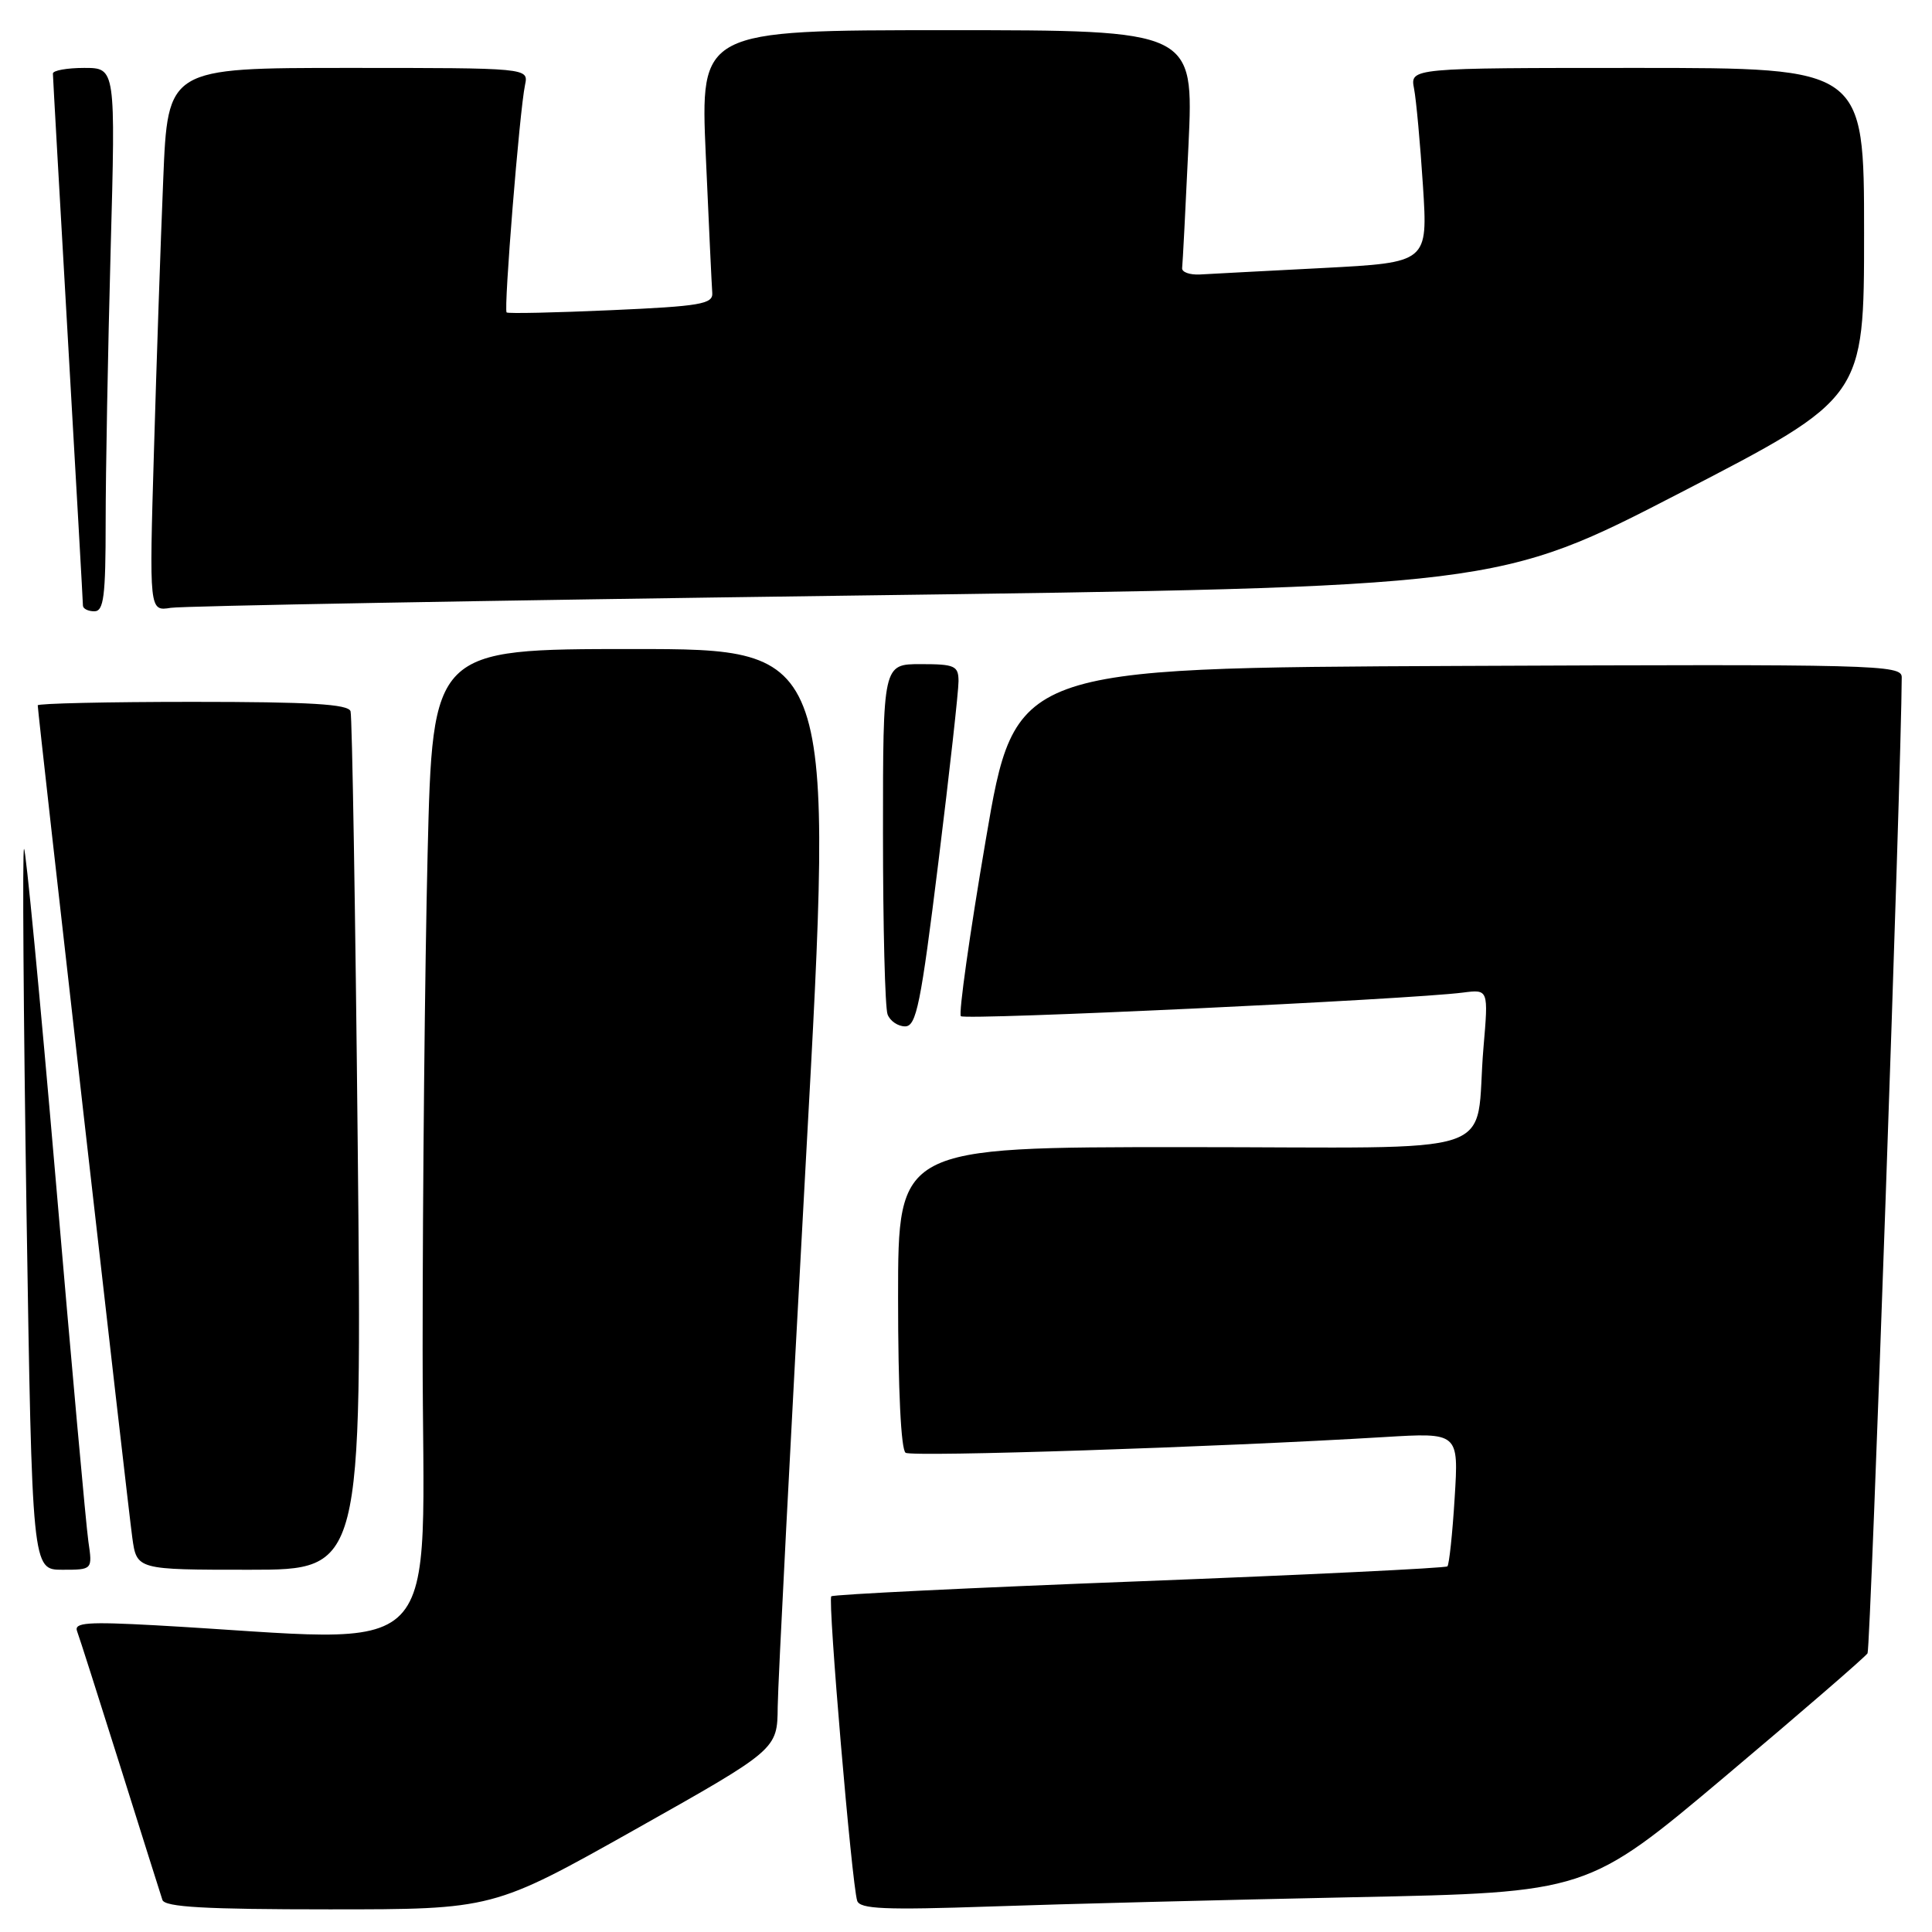 <?xml version="1.0" encoding="UTF-8" standalone="no"?>
<!DOCTYPE svg PUBLIC "-//W3C//DTD SVG 1.1//EN" "http://www.w3.org/Graphics/SVG/1.1/DTD/svg11.dtd" >
<svg xmlns="http://www.w3.org/2000/svg" xmlns:xlink="http://www.w3.org/1999/xlink" version="1.1" viewBox="0 0 256 256">
 <g >
 <path fill="currentColor"
d=" M 84.17 242.41 C 103.00 231.81 103.00 231.81 103.05 226.16 C 103.08 223.05 104.78 190.24 106.81 153.25 C 110.52 86.00 110.52 86.00 83.92 86.00 C 57.32 86.00 57.32 86.00 56.66 113.16 C 56.30 128.10 56.00 157.63 56.00 178.77 C 56.00 221.64 59.97 217.54 20.60 215.36 C 11.61 214.87 9.79 215.00 10.21 216.13 C 10.50 216.88 13.06 224.93 15.92 234.00 C 18.77 243.07 21.29 251.06 21.52 251.75 C 21.84 252.70 27.17 253.00 43.64 253.00 C 65.33 253.00 65.33 253.00 84.17 242.41 Z  M 179.42 251.39 C 210.33 250.76 210.33 250.76 228.62 235.36 C 238.68 226.89 247.16 219.55 247.46 219.07 C 247.86 218.41 251.94 102.13 251.99 89.74 C 252.00 88.08 248.74 88.00 193.25 88.24 C 134.50 88.50 134.50 88.50 130.62 111.28 C 128.48 123.81 127.00 134.33 127.32 134.65 C 127.87 135.21 186.76 132.44 193.86 131.52 C 197.23 131.09 197.23 131.09 196.57 138.79 C 195.30 153.67 200.31 152.00 156.92 152.00 C 119.00 152.00 119.00 152.00 119.00 171.94 C 119.00 184.20 119.39 192.12 120.00 192.50 C 120.94 193.08 161.39 191.75 183.40 190.42 C 193.29 189.82 193.29 189.82 192.75 198.47 C 192.46 203.23 192.02 207.31 191.79 207.55 C 191.55 207.78 173.19 208.67 150.97 209.53 C 128.76 210.38 110.39 211.28 110.15 211.52 C 109.66 212.01 112.87 249.64 113.58 251.86 C 113.94 252.96 117.23 253.10 131.26 252.62 C 140.74 252.29 162.41 251.74 179.42 251.39 Z  M 11.71 204.25 C 11.41 202.19 9.46 180.61 7.38 156.29 C 5.29 131.97 3.40 112.26 3.18 112.49 C 2.96 112.71 3.11 134.29 3.51 160.45 C 4.26 208.00 4.26 208.00 8.26 208.00 C 12.26 208.00 12.26 208.00 11.71 204.25 Z  M 47.40 151.75 C 47.09 120.81 46.66 94.94 46.45 94.25 C 46.16 93.30 41.08 93.00 25.53 93.00 C 14.24 93.00 5.00 93.21 5.00 93.46 C 5.00 94.42 16.96 199.69 17.53 203.75 C 18.12 208.00 18.12 208.00 33.05 208.00 C 47.97 208.00 47.97 208.00 47.40 151.75 Z  M 124.34 114.25 C 125.82 102.29 127.02 91.49 127.01 90.25 C 127.00 88.22 126.51 88.00 122.00 88.00 C 117.00 88.00 117.00 88.00 117.00 110.42 C 117.00 122.75 117.27 133.55 117.61 134.42 C 117.94 135.29 118.99 136.00 119.93 136.00 C 121.42 136.00 122.01 133.11 124.34 114.25 Z  M 14.00 69.16 C 14.00 62.65 14.30 46.45 14.66 33.16 C 15.32 9.00 15.32 9.00 11.16 9.00 C 8.87 9.00 7.00 9.34 7.01 9.75 C 7.01 10.16 7.91 26.02 9.00 45.00 C 10.09 63.98 10.99 79.84 10.99 80.25 C 11.00 80.66 11.68 81.00 12.50 81.00 C 13.75 81.00 14.00 79.02 14.00 69.16 Z  M 112.00 78.93 C 198.50 77.78 198.50 77.78 222.75 65.24 C 247.00 52.70 247.00 52.70 247.00 30.85 C 247.00 9.00 247.00 9.00 216.92 9.00 C 186.84 9.00 186.84 9.00 187.37 11.75 C 187.66 13.26 188.19 19.06 188.55 24.64 C 189.20 34.78 189.20 34.78 175.35 35.51 C 167.73 35.90 160.38 36.29 159.00 36.37 C 157.62 36.44 156.56 36.05 156.64 35.50 C 156.71 34.95 157.09 27.64 157.48 19.25 C 158.19 4.00 158.19 4.00 125.49 4.00 C 92.79 4.00 92.79 4.00 93.52 20.58 C 93.92 29.70 94.31 37.92 94.38 38.83 C 94.48 40.29 92.76 40.58 81.00 41.10 C 73.58 41.43 67.33 41.57 67.13 41.40 C 66.72 41.06 68.84 14.69 69.57 11.25 C 70.04 9.00 70.04 9.00 46.13 9.00 C 22.23 9.00 22.23 9.00 21.63 23.75 C 21.29 31.86 20.74 48.06 20.40 59.75 C 19.77 81.00 19.77 81.00 22.63 80.54 C 24.21 80.29 64.42 79.57 112.00 78.93 Z "/>
</g>
</svg>
